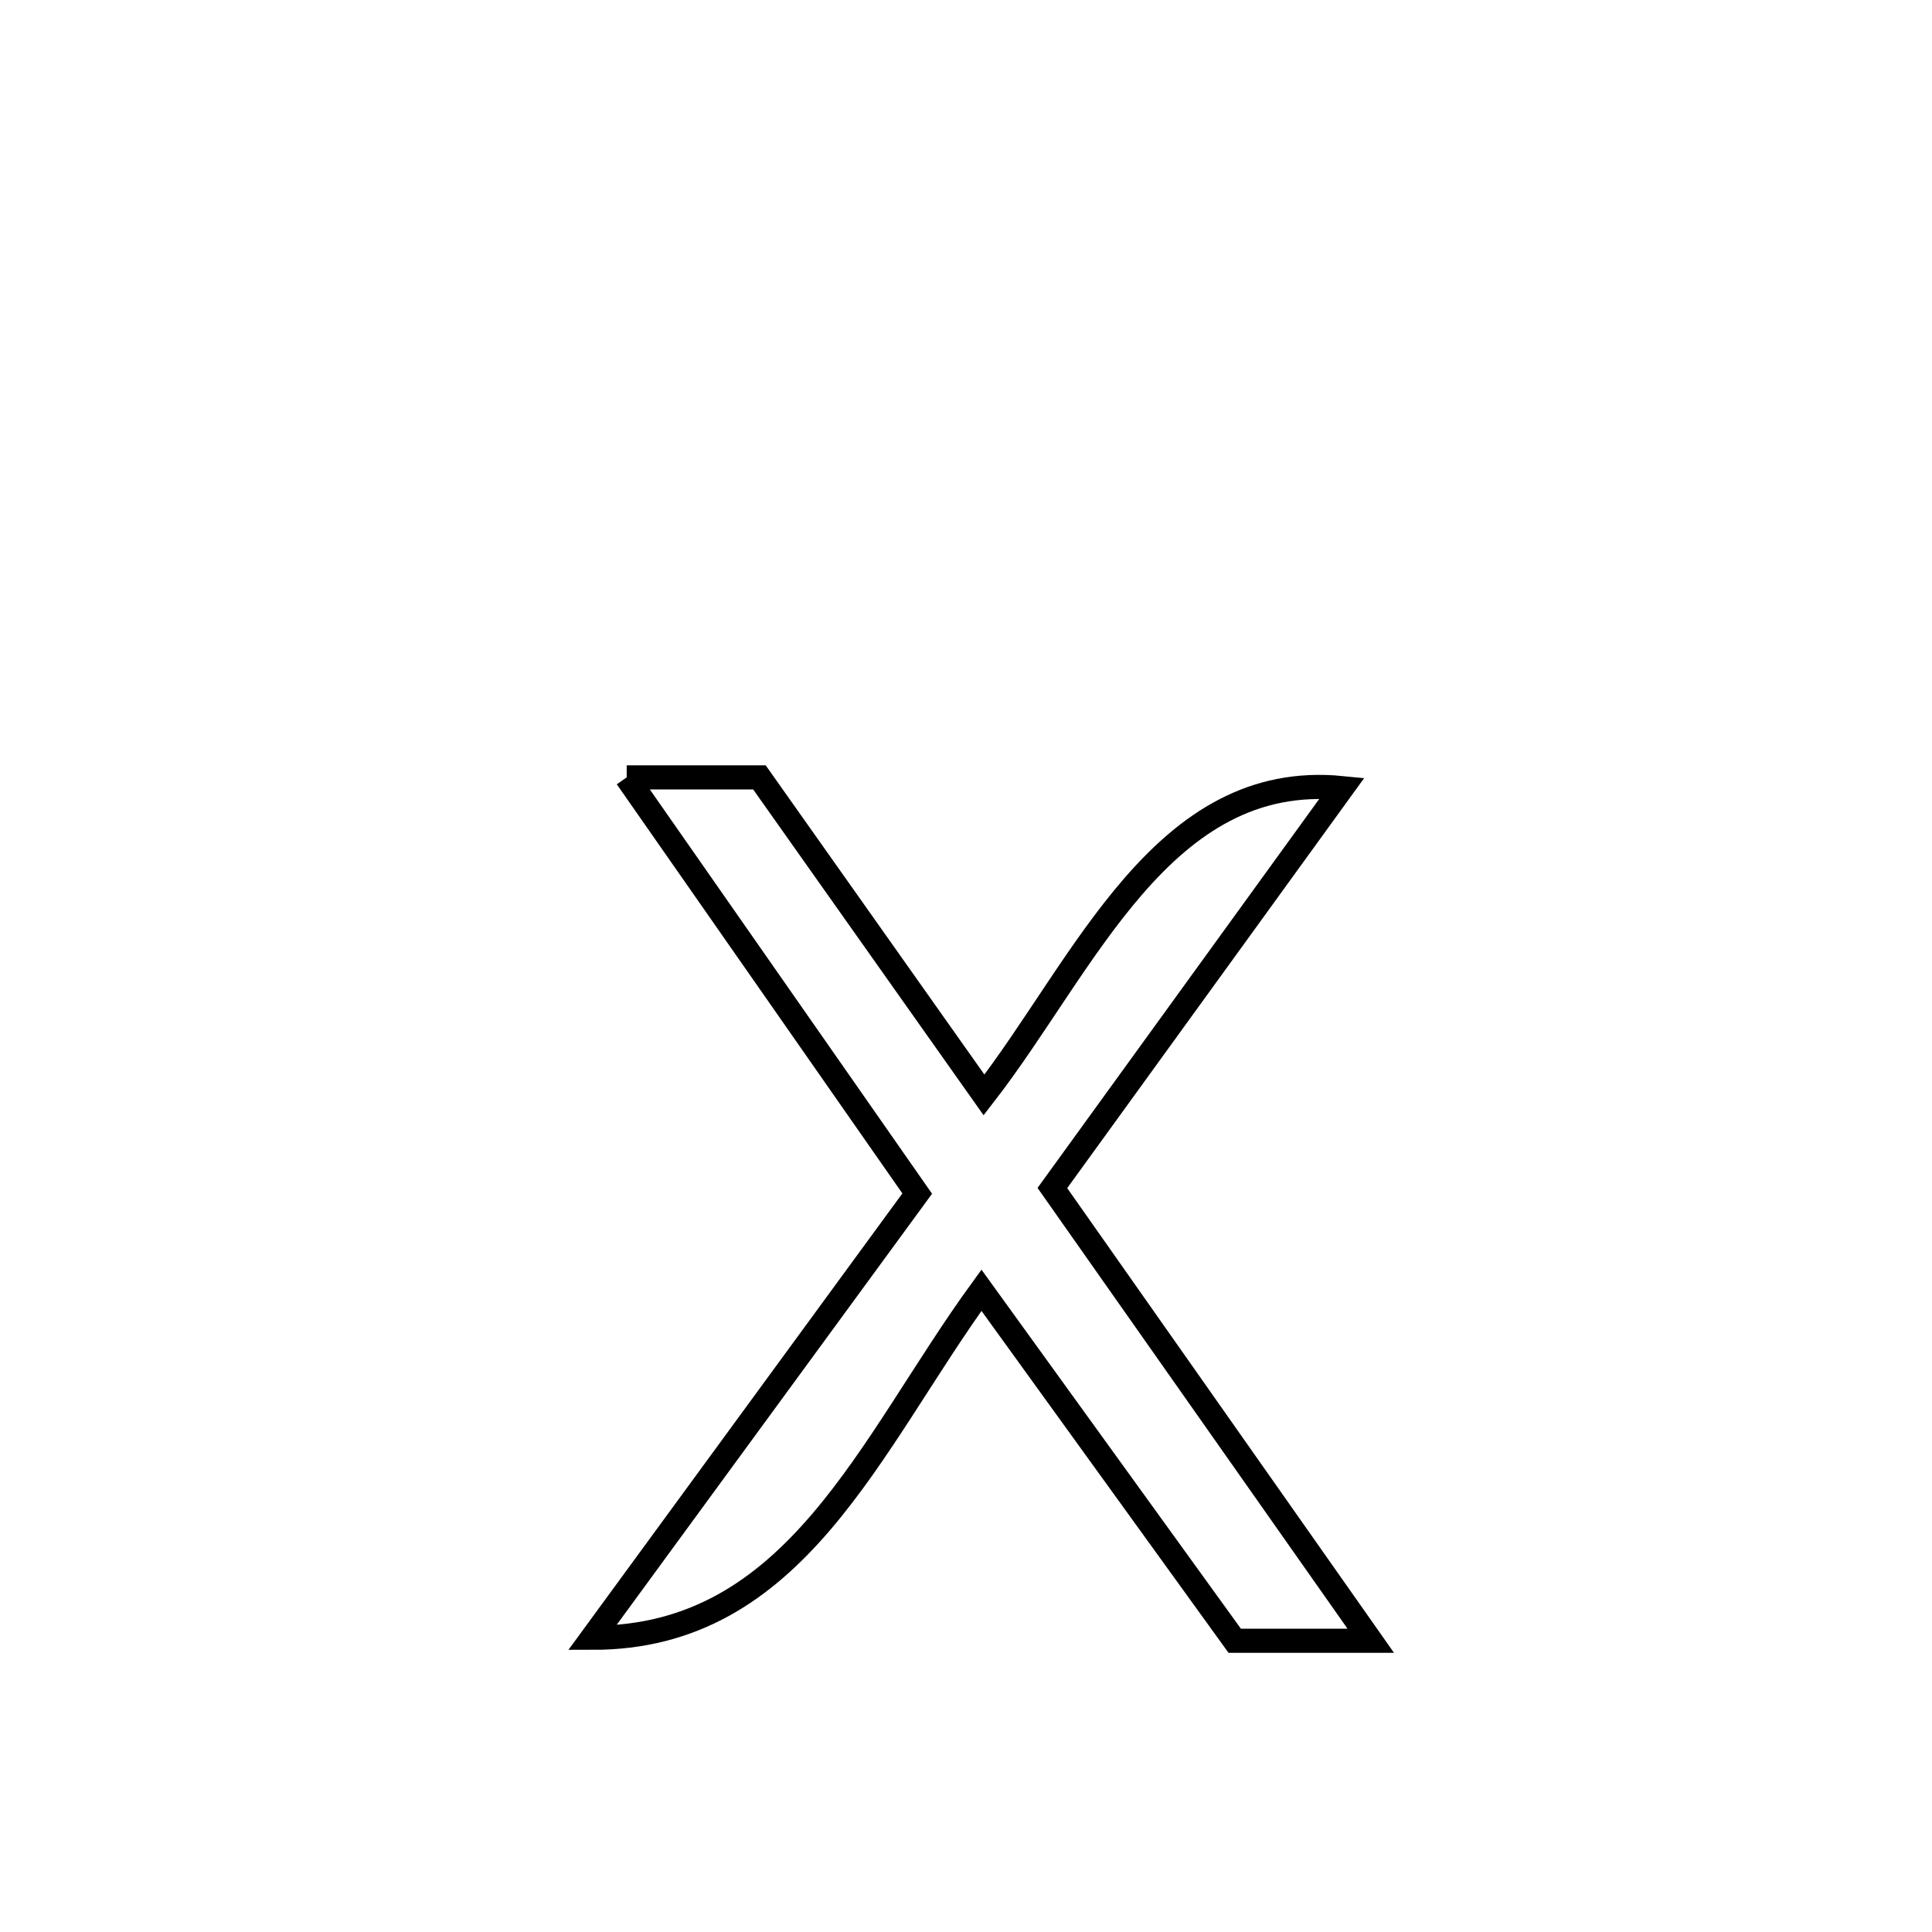 <svg xmlns="http://www.w3.org/2000/svg" viewBox="0.0 0.0 24.0 24.0" height="200px" width="200px"><path fill="none" stroke="black" stroke-width=".3" stroke-opacity="1.0"  filling="0" d="M7.785 9.657 L7.785 9.657 C8.335 9.657 8.884 9.657 9.434 9.657 L9.434 9.657 C10.364 10.972 11.294 12.287 12.224 13.602 L12.224 13.602 C13.477 11.986 14.441 9.568 16.671 9.79 L16.671 9.79 C15.472 11.446 14.273 13.102 13.073 14.758 L13.073 14.758 C14.392 16.633 15.71 18.507 17.028 20.382 L17.028 20.382 C16.465 20.382 15.901 20.382 15.338 20.382 L15.338 20.382 C14.289 18.931 13.241 17.48 12.192 16.028 L12.192 16.028 C10.8 17.943 9.887 20.349 7.357 20.345 L7.357 20.345 C8.703 18.506 10.048 16.667 11.394 14.827 L11.394 14.827 C10.191 13.104 8.988 11.381 7.785 9.657 L7.785 9.657"></path></svg>